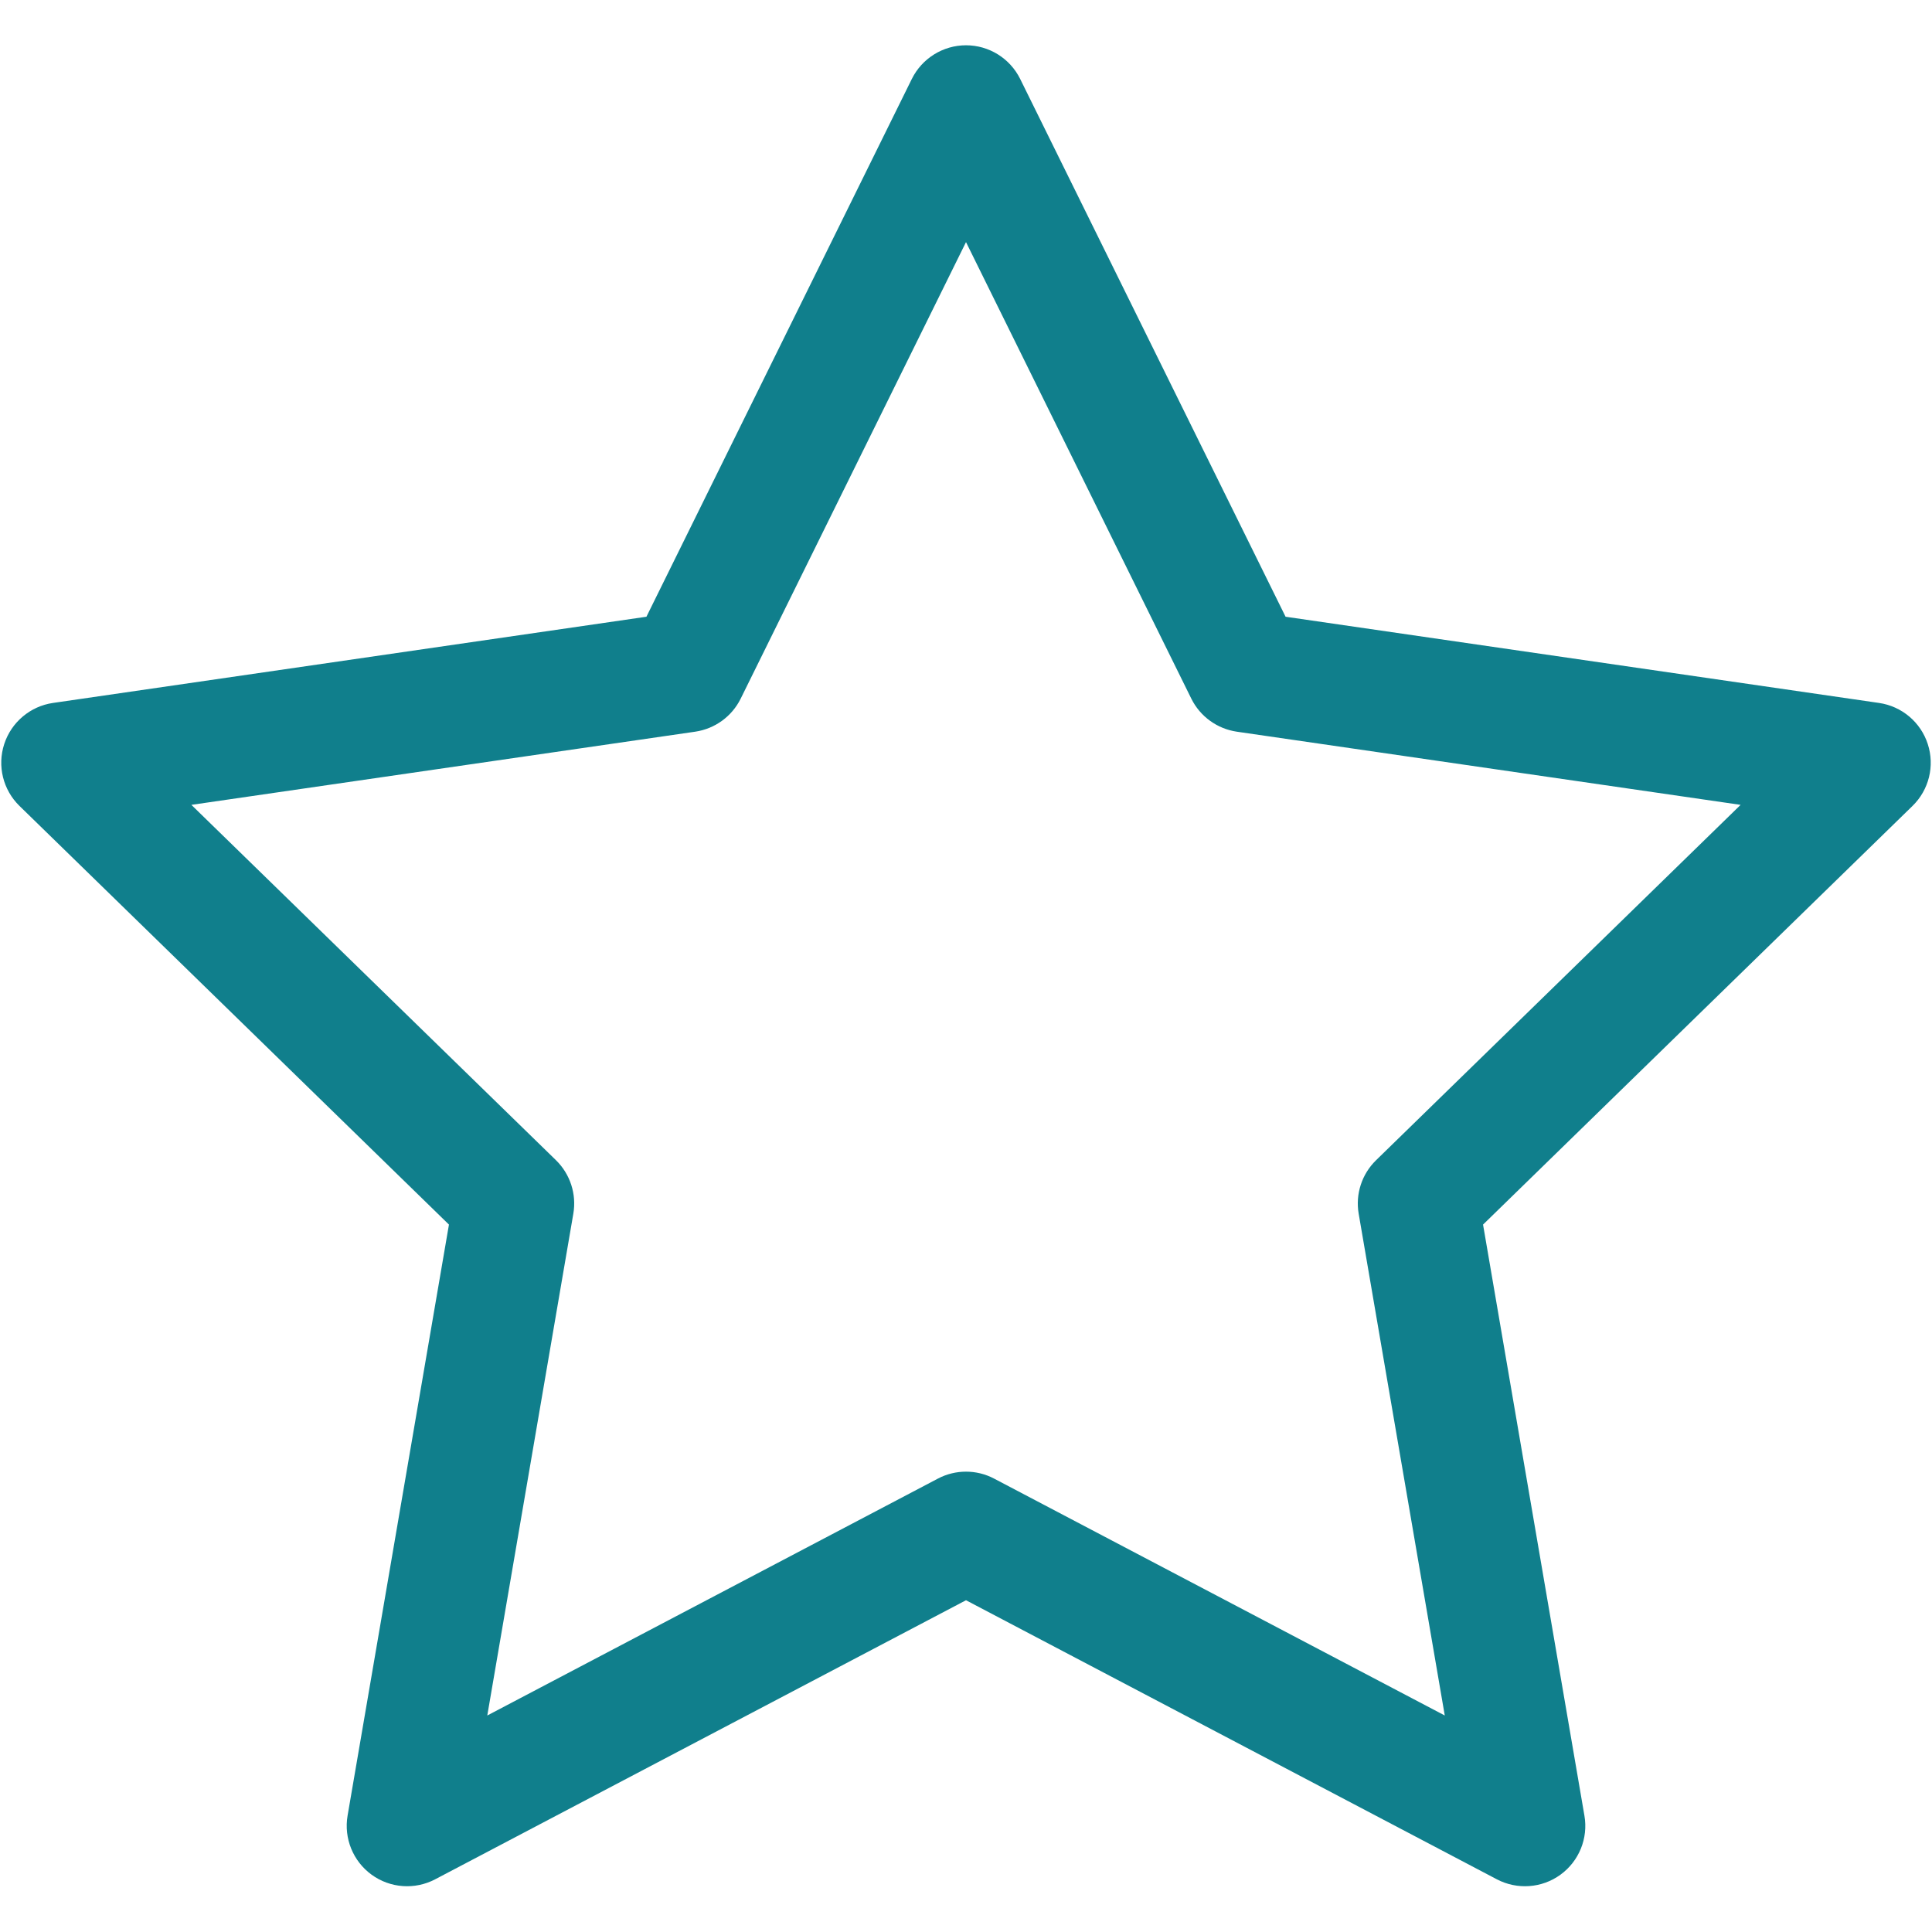 <svg width="32" height="32" viewBox="0 0 32 32" fill="none" xmlns="http://www.w3.org/2000/svg">
<path fill-rule="evenodd" clip-rule="evenodd" d="M16 0.75C16.381 0.75 16.728 0.966 16.897 1.307L21.293 10.215L31.123 11.643C31.5 11.698 31.813 11.962 31.93 12.324C32.048 12.686 31.95 13.083 31.677 13.349L24.564 20.283L26.243 30.073C26.308 30.448 26.154 30.827 25.846 31.051C25.538 31.275 25.129 31.304 24.792 31.127L16 26.505L7.208 31.127C6.871 31.304 6.463 31.275 6.155 31.051C5.847 30.827 5.693 30.448 5.757 30.073L7.436 20.283L0.323 13.349C0.05 13.083 -0.048 12.686 0.07 12.324C0.188 11.962 0.501 11.698 0.877 11.643L10.707 10.215L15.103 1.307C15.272 0.966 15.62 0.75 16 0.75ZM16 4.01L12.268 11.572C12.122 11.867 11.841 12.071 11.515 12.119L3.17 13.331L9.209 19.217C9.444 19.447 9.552 19.778 9.496 20.103L8.071 28.414L15.535 24.49C15.826 24.337 16.174 24.337 16.465 24.49L23.93 28.414L22.504 20.103C22.448 19.778 22.556 19.447 22.792 19.217L28.83 13.331L20.485 12.119C20.16 12.071 19.878 11.867 19.732 11.572L16 4.01Z" fill="#107F8C"/>
</svg>
